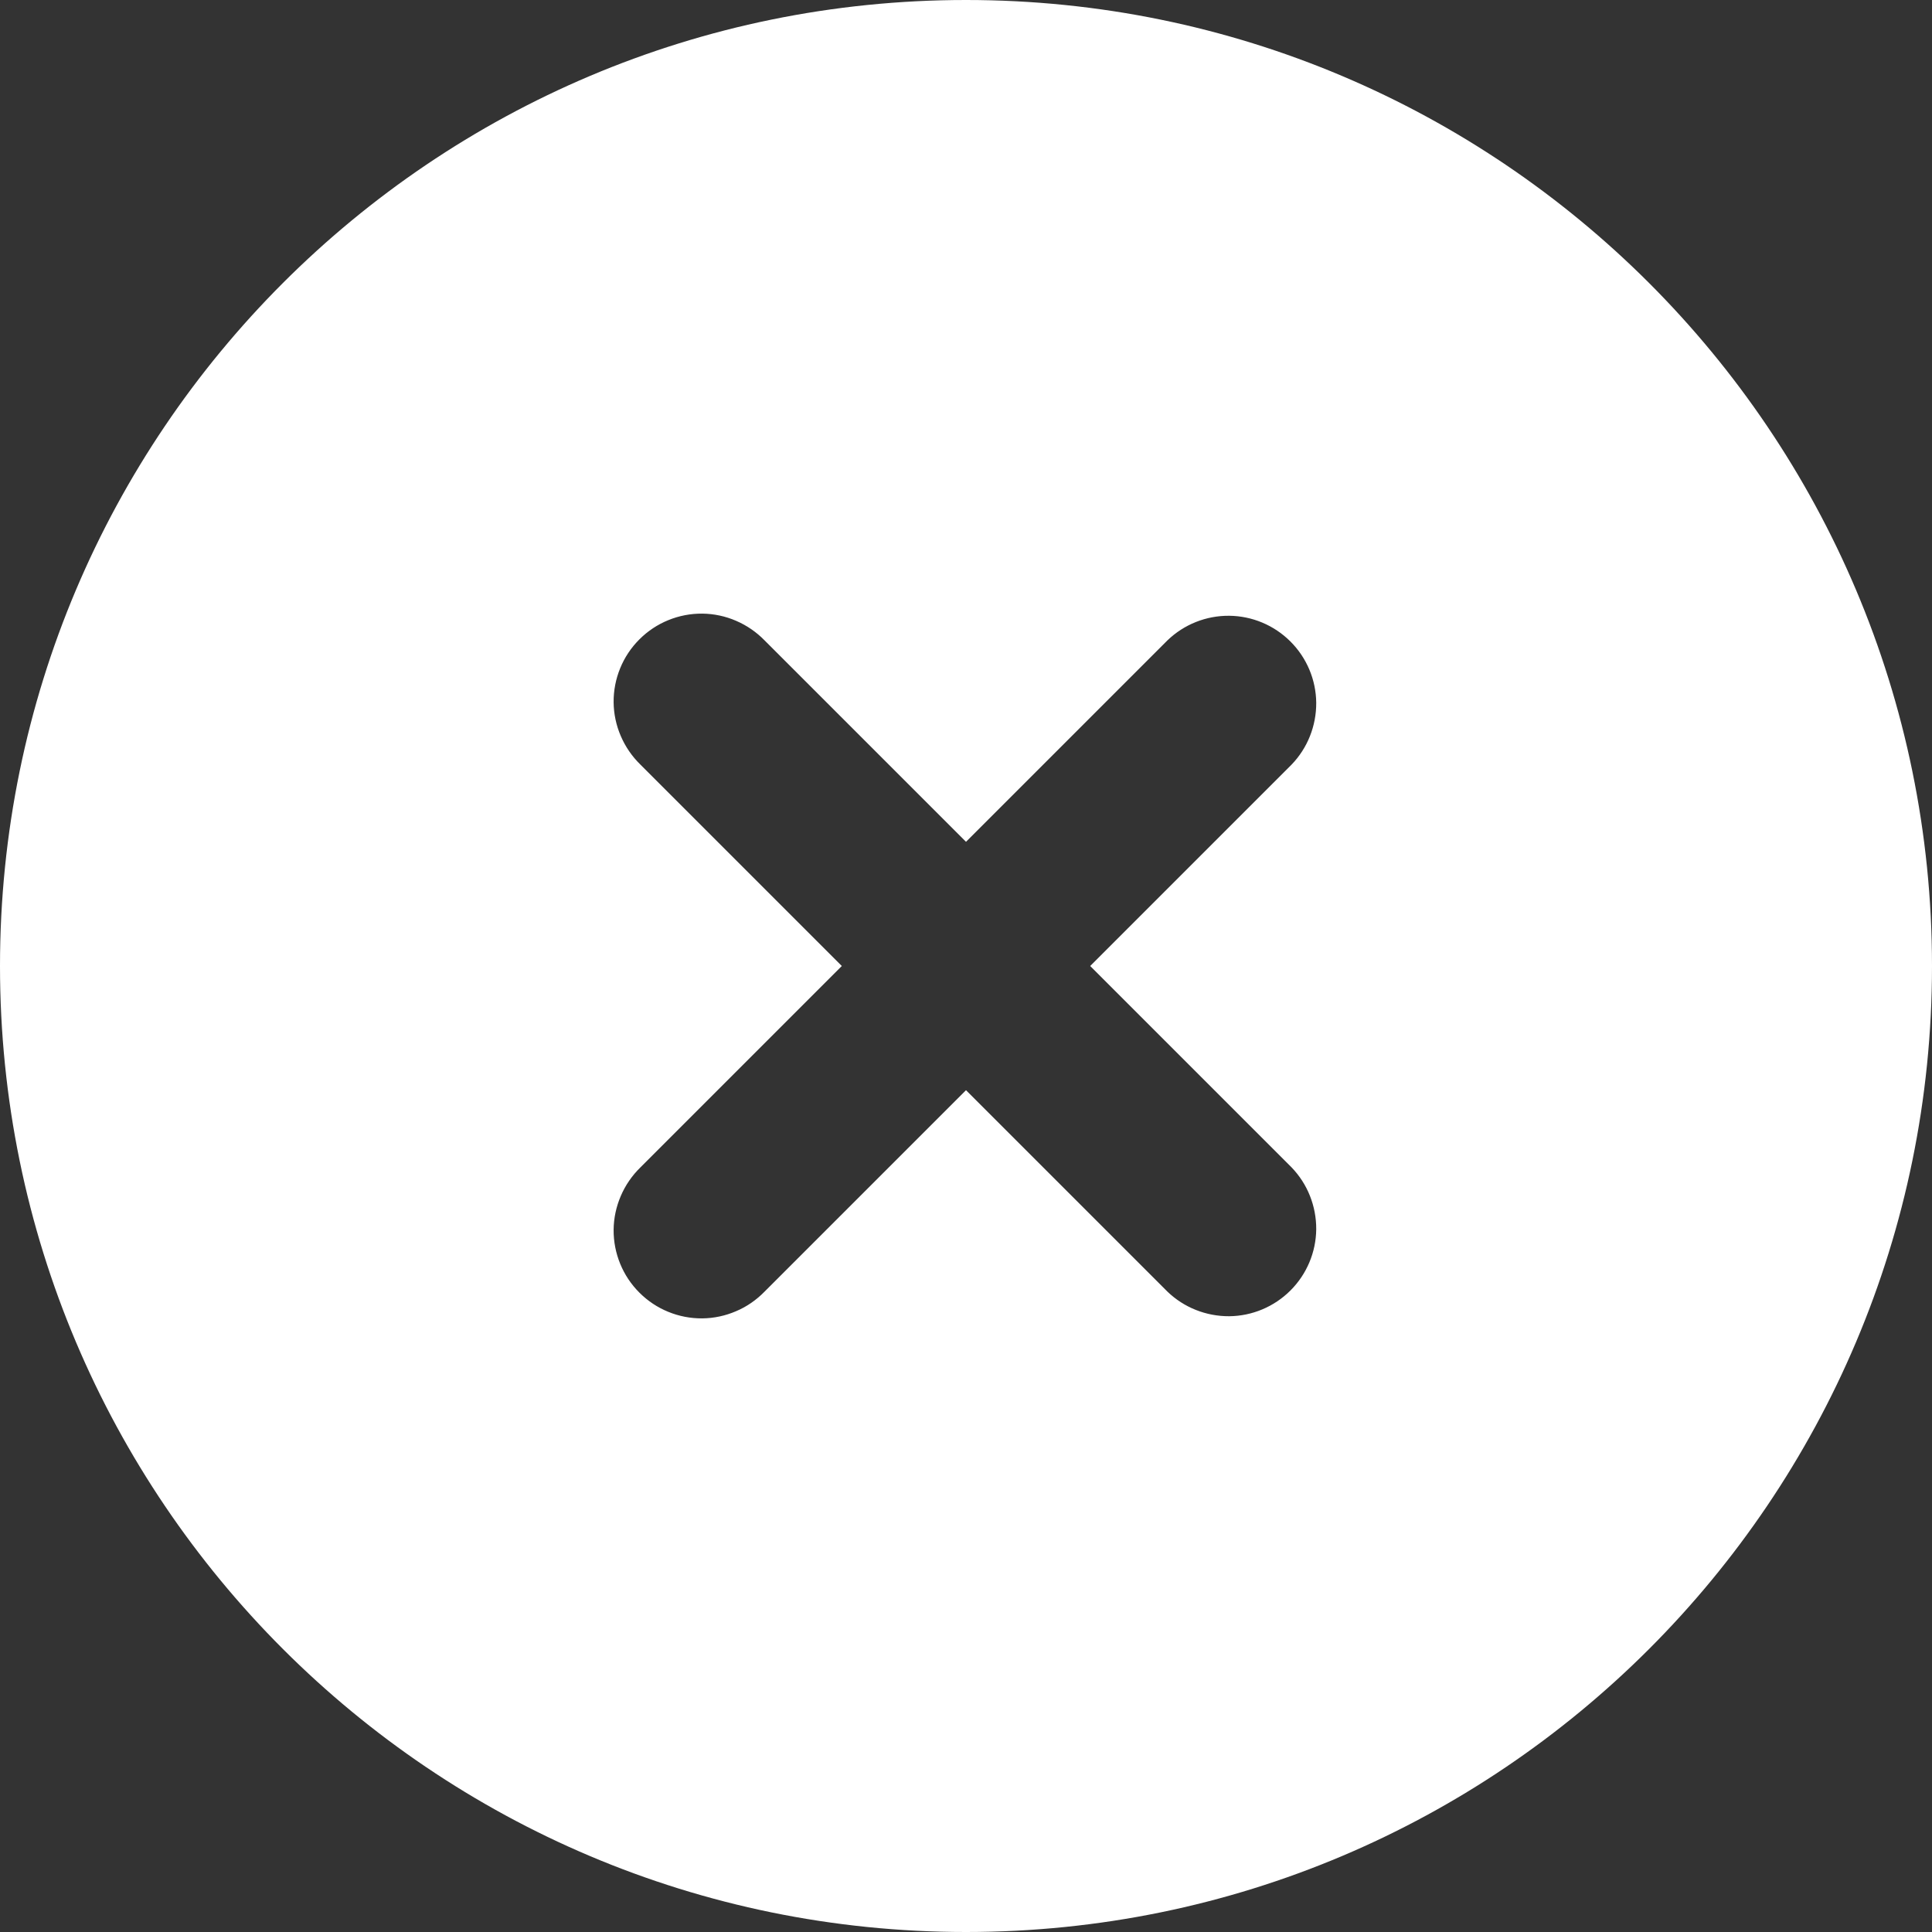 <svg width="18" height="18" viewBox="0 0 18 18" fill="none" xmlns="http://www.w3.org/2000/svg">
<rect x="0" y="0" width="18" height="18" fill="#333333" stroke="none"/>
<path fill-rule="evenodd" clip-rule="evenodd" d="M9 0C4.03 0 0 4.03 0 9C0 13.97 4.03 18 9 18C13.97 18 18 13.97 18 9C18 4.03 13.97 0 9 0ZM12.033 7.124C12.182 6.97 12.264 6.763 12.263 6.548C12.261 6.334 12.175 6.129 12.023 5.977C11.871 5.825 11.666 5.739 11.452 5.737C11.237 5.735 11.03 5.818 10.876 5.967L9 7.843L7.124 5.967C7.048 5.889 6.958 5.827 6.858 5.784C6.759 5.741 6.651 5.718 6.543 5.717C6.434 5.716 6.326 5.737 6.226 5.778C6.125 5.819 6.034 5.88 5.957 5.957C5.88 6.034 5.819 6.125 5.778 6.226C5.737 6.326 5.716 6.434 5.717 6.543C5.718 6.651 5.741 6.759 5.784 6.858C5.827 6.958 5.889 7.048 5.967 7.124L7.843 9L5.967 10.876C5.889 10.952 5.827 11.042 5.784 11.142C5.741 11.242 5.718 11.349 5.717 11.457C5.716 11.566 5.737 11.674 5.778 11.774C5.819 11.875 5.88 11.966 5.957 12.043C6.034 12.12 6.125 12.181 6.226 12.222C6.326 12.263 6.434 12.284 6.543 12.283C6.651 12.282 6.759 12.259 6.858 12.216C6.958 12.174 7.048 12.111 7.124 12.033L9 10.157L10.876 12.033C11.03 12.182 11.237 12.264 11.452 12.263C11.666 12.261 11.871 12.175 12.023 12.023C12.175 11.871 12.261 11.666 12.263 11.452C12.264 11.237 12.182 11.03 12.033 10.876L10.157 9L12.033 7.124Z" fill="white"/>
</svg>
